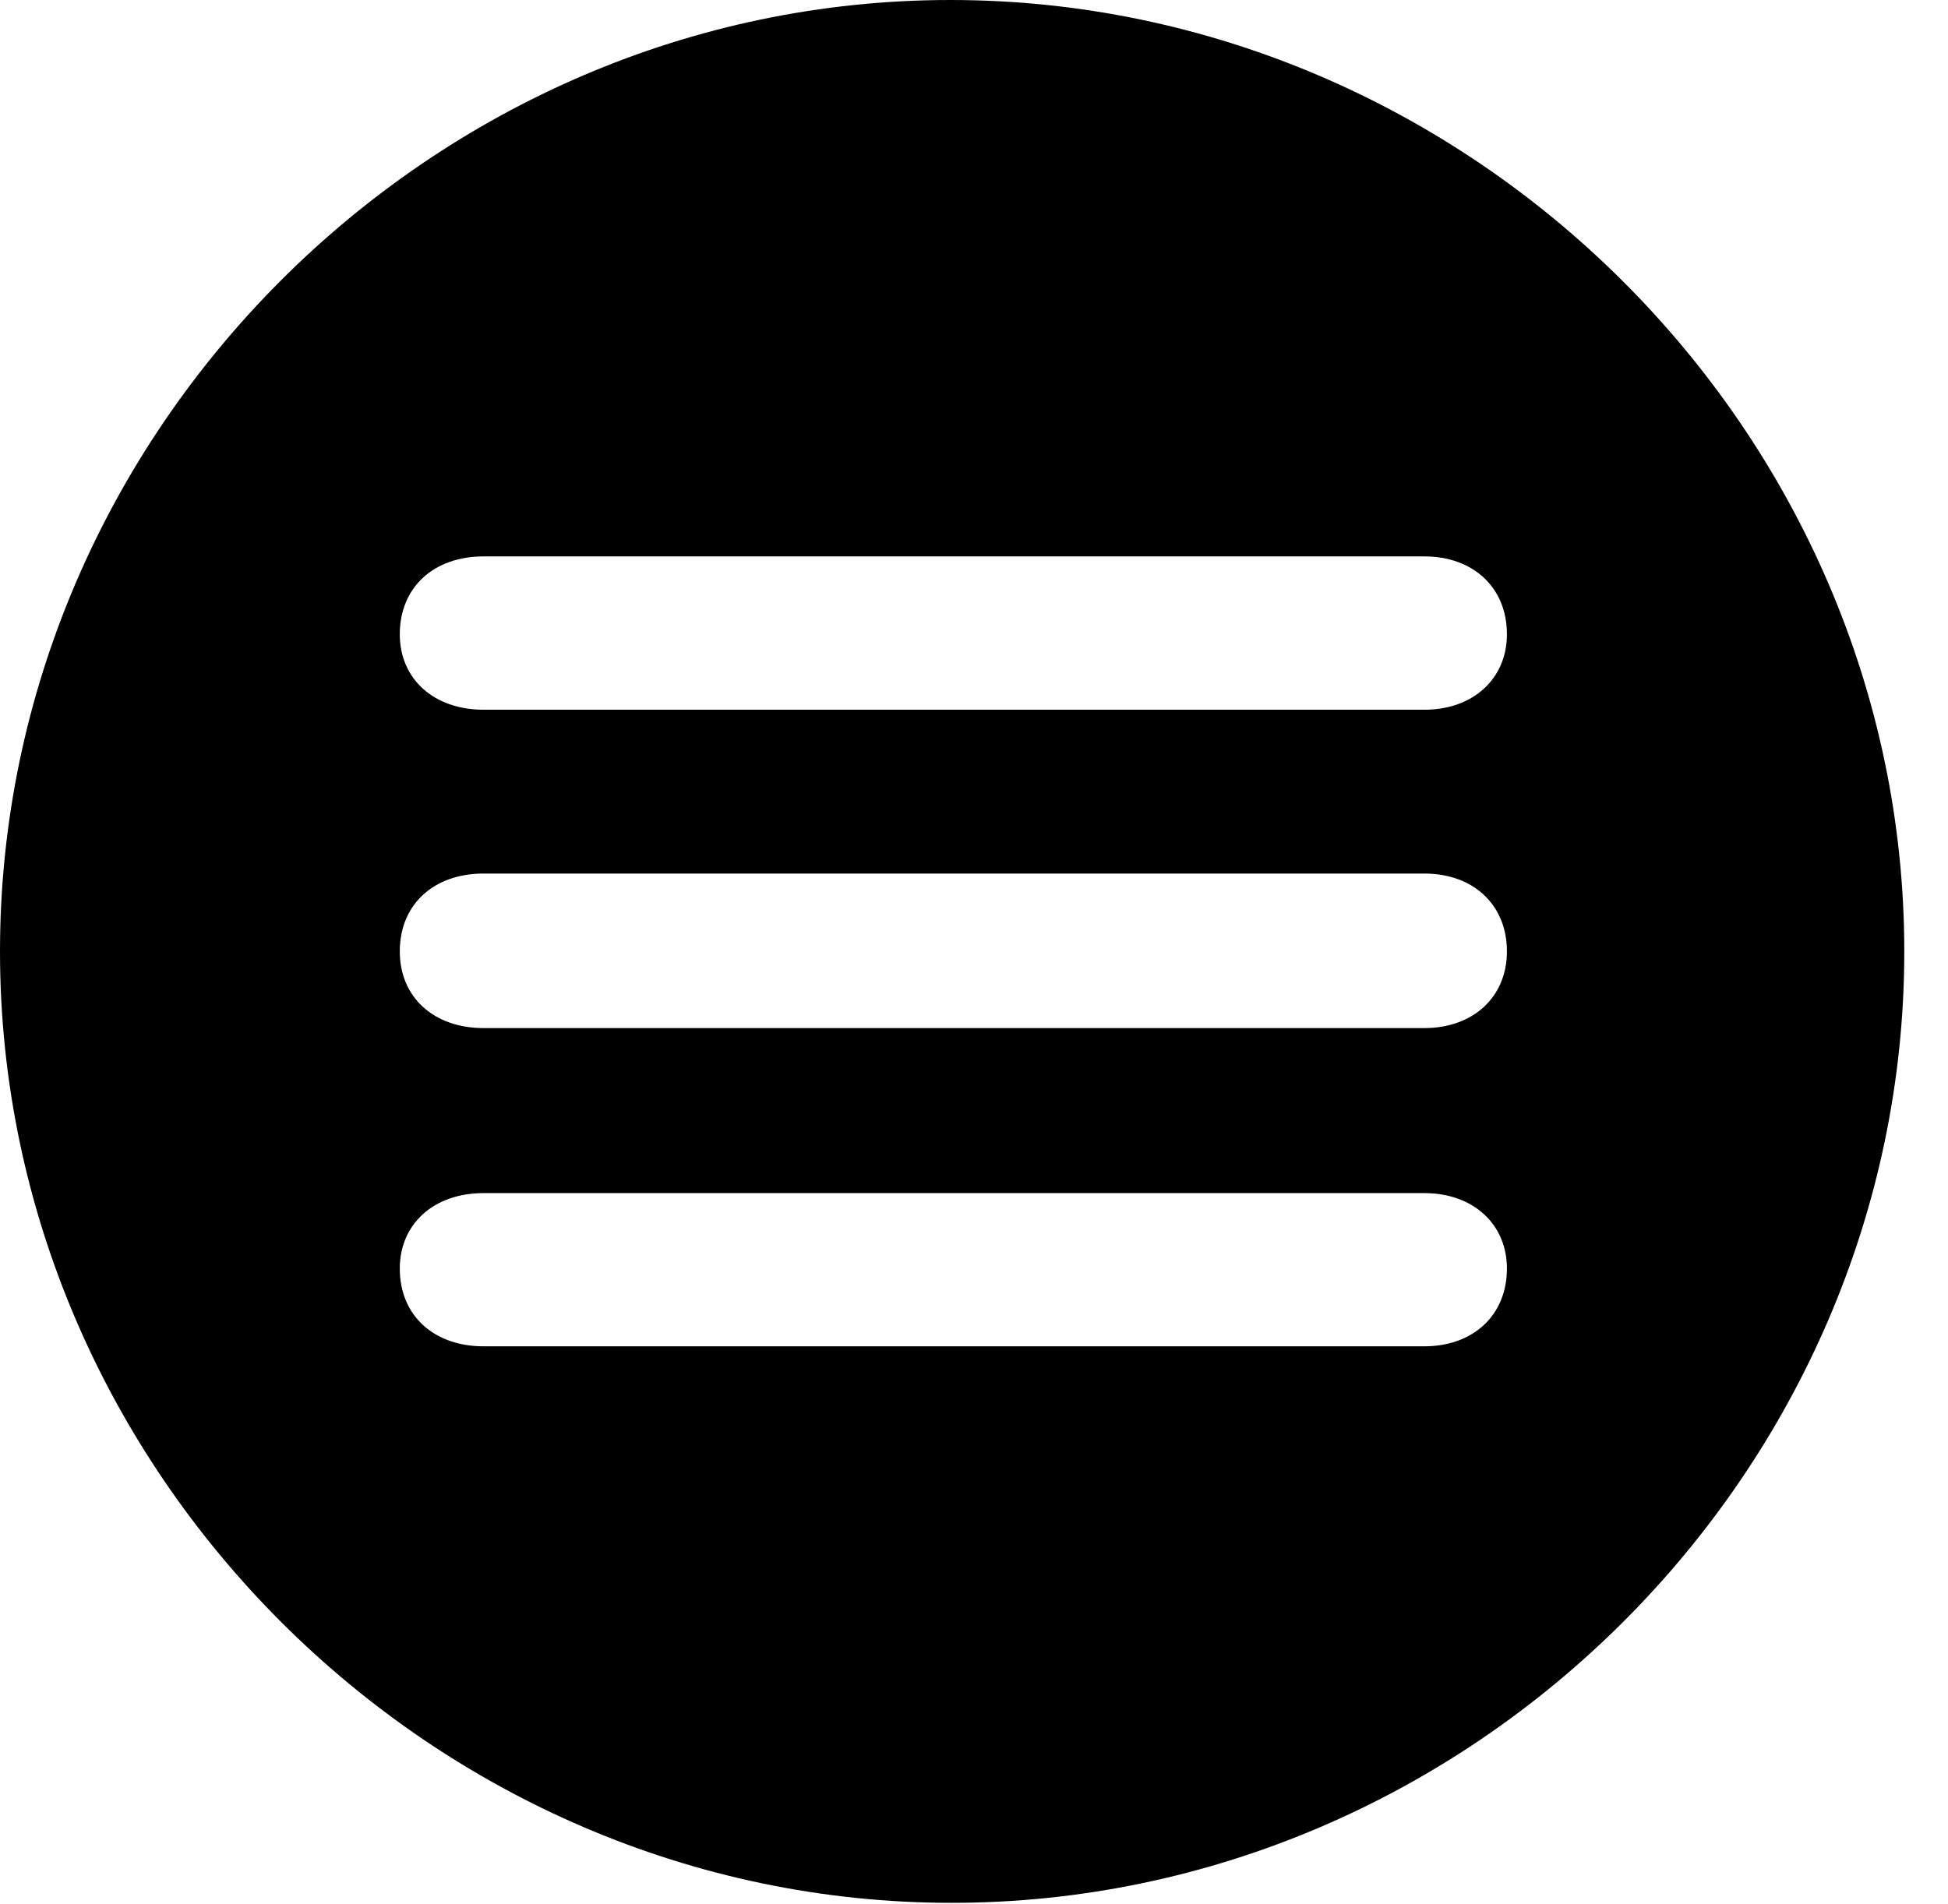 <svg version="1.1" xmlns="http://www.w3.org/2000/svg" xmlns:xlink="http://www.w3.org/1999/xlink" width="16.133" height="15.771" viewBox="0 0 16.133 15.771">
 <g>
  <rect height="15.771" opacity="0" width="16.133" x="0" y="0"/>
  <path d="M15.771 7.881C15.771 12.188 12.188 15.762 7.881 15.762C3.584 15.762 0 12.188 0 7.881C0 3.574 3.574 0 7.871 0C12.178 0 15.771 3.574 15.771 7.881ZM4.004 9.883C3.594 9.883 3.311 10.137 3.311 10.508C3.311 10.898 3.594 11.152 4.004 11.152L11.797 11.152C12.197 11.152 12.48 10.898 12.48 10.508C12.48 10.137 12.197 9.883 11.797 9.883ZM4.004 7.236C3.594 7.236 3.311 7.49 3.311 7.881C3.311 8.262 3.594 8.516 4.004 8.516L11.797 8.516C12.197 8.516 12.48 8.262 12.48 7.881C12.48 7.49 12.197 7.236 11.797 7.236ZM4.004 4.609C3.594 4.609 3.311 4.863 3.311 5.254C3.311 5.625 3.594 5.879 4.004 5.879L11.797 5.879C12.197 5.879 12.48 5.625 12.48 5.254C12.48 4.863 12.197 4.609 11.797 4.609Z" fill="currentColor"/>
 </g>
</svg>
